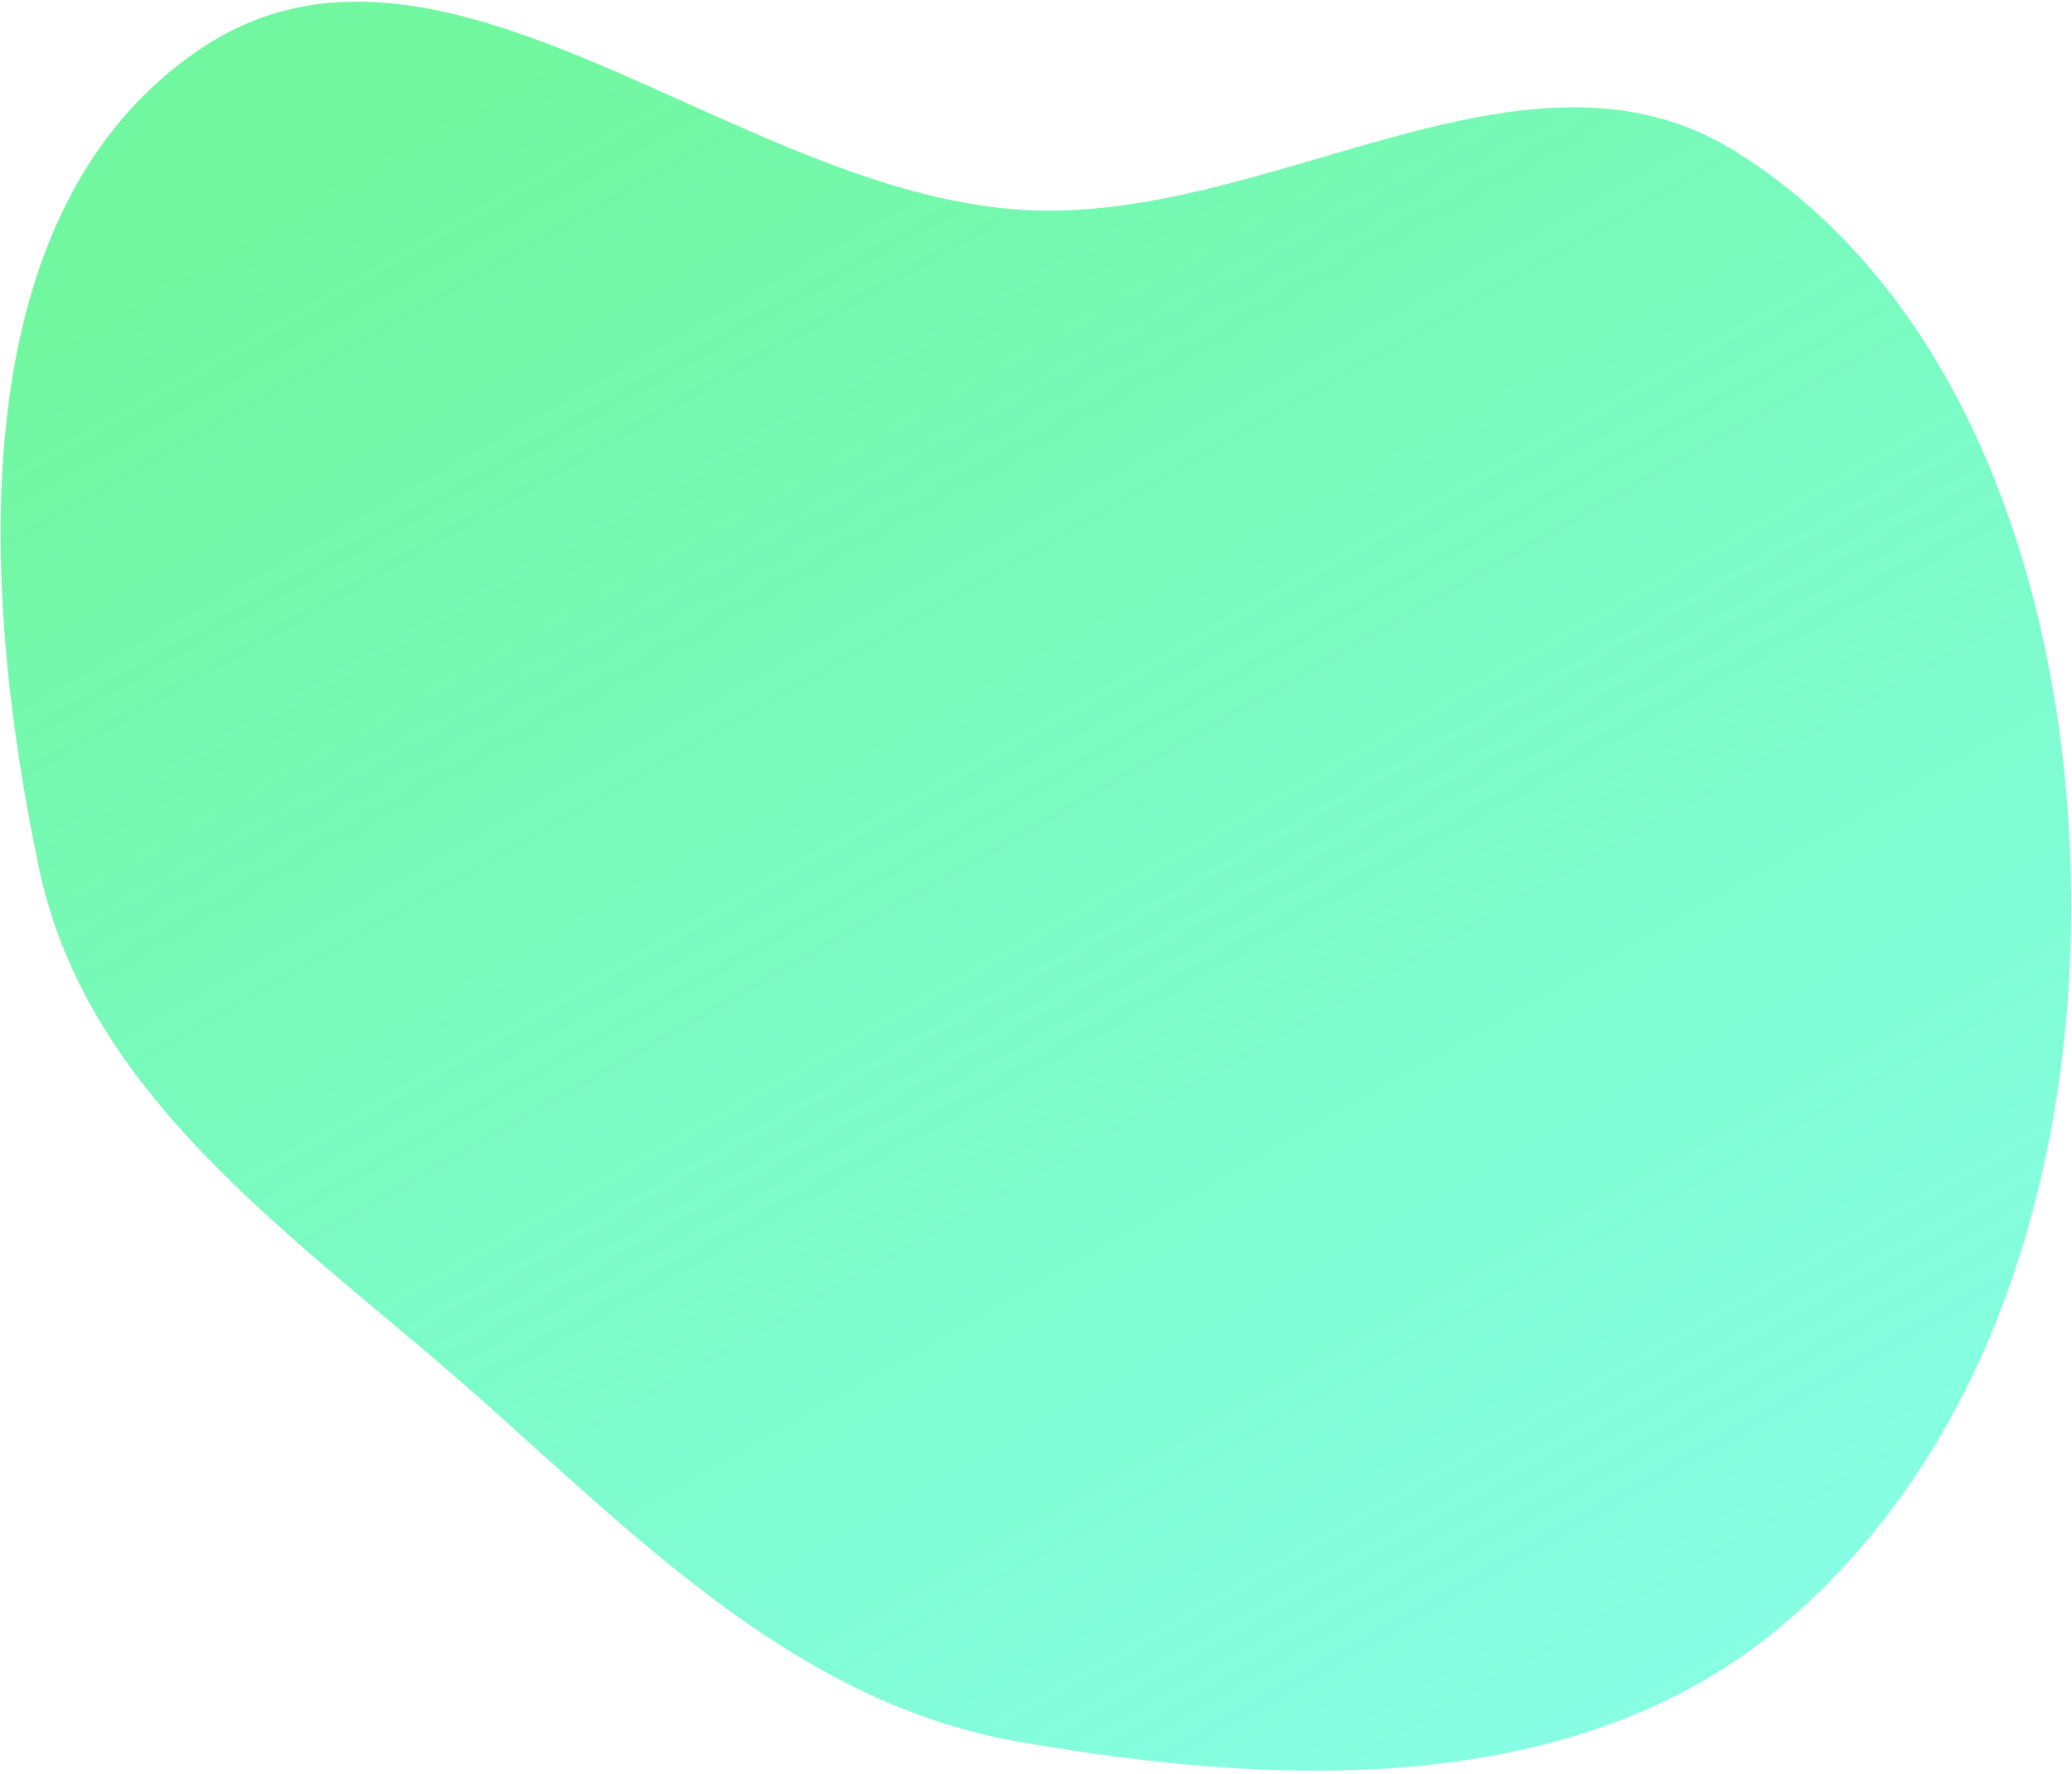 <svg width="647" height="554" viewBox="0 0 647 554" fill="none" xmlns="http://www.w3.org/2000/svg">
    <path fill-rule="evenodd" clip-rule="evenodd" d="M318.411 65.499C395.967 70.699 476.105 6.097 541.991 47.34C614.491 92.724 644.014 185.427 646.572 270.921C649.207 358.948 623.472 451.956 555.786 508.297C491.852 561.514 400.368 558.313 318.411 544.076C250.839 532.339 202.481 483.684 151.296 438.036C95.052 387.876 27.575 344.681 12.119 270.921C-6.406 182.514 -12.321 65.519 62.696 15.207C137.698 -35.095 228.305 59.458 318.411 65.499Z" fill="url(#paint0_linear_947_13268)" />
    <defs>
        <linearGradient id="paint0_linear_947_13268" x1="176" y1="1" x2="545" y2="649.5" gradientUnits="userSpaceOnUse">
            <stop stop-color="#71F79F" />
            <stop offset="1" stop-color="#59FFE4" stop-opacity="0.69" />
        </linearGradient>
    </defs>
</svg>
    